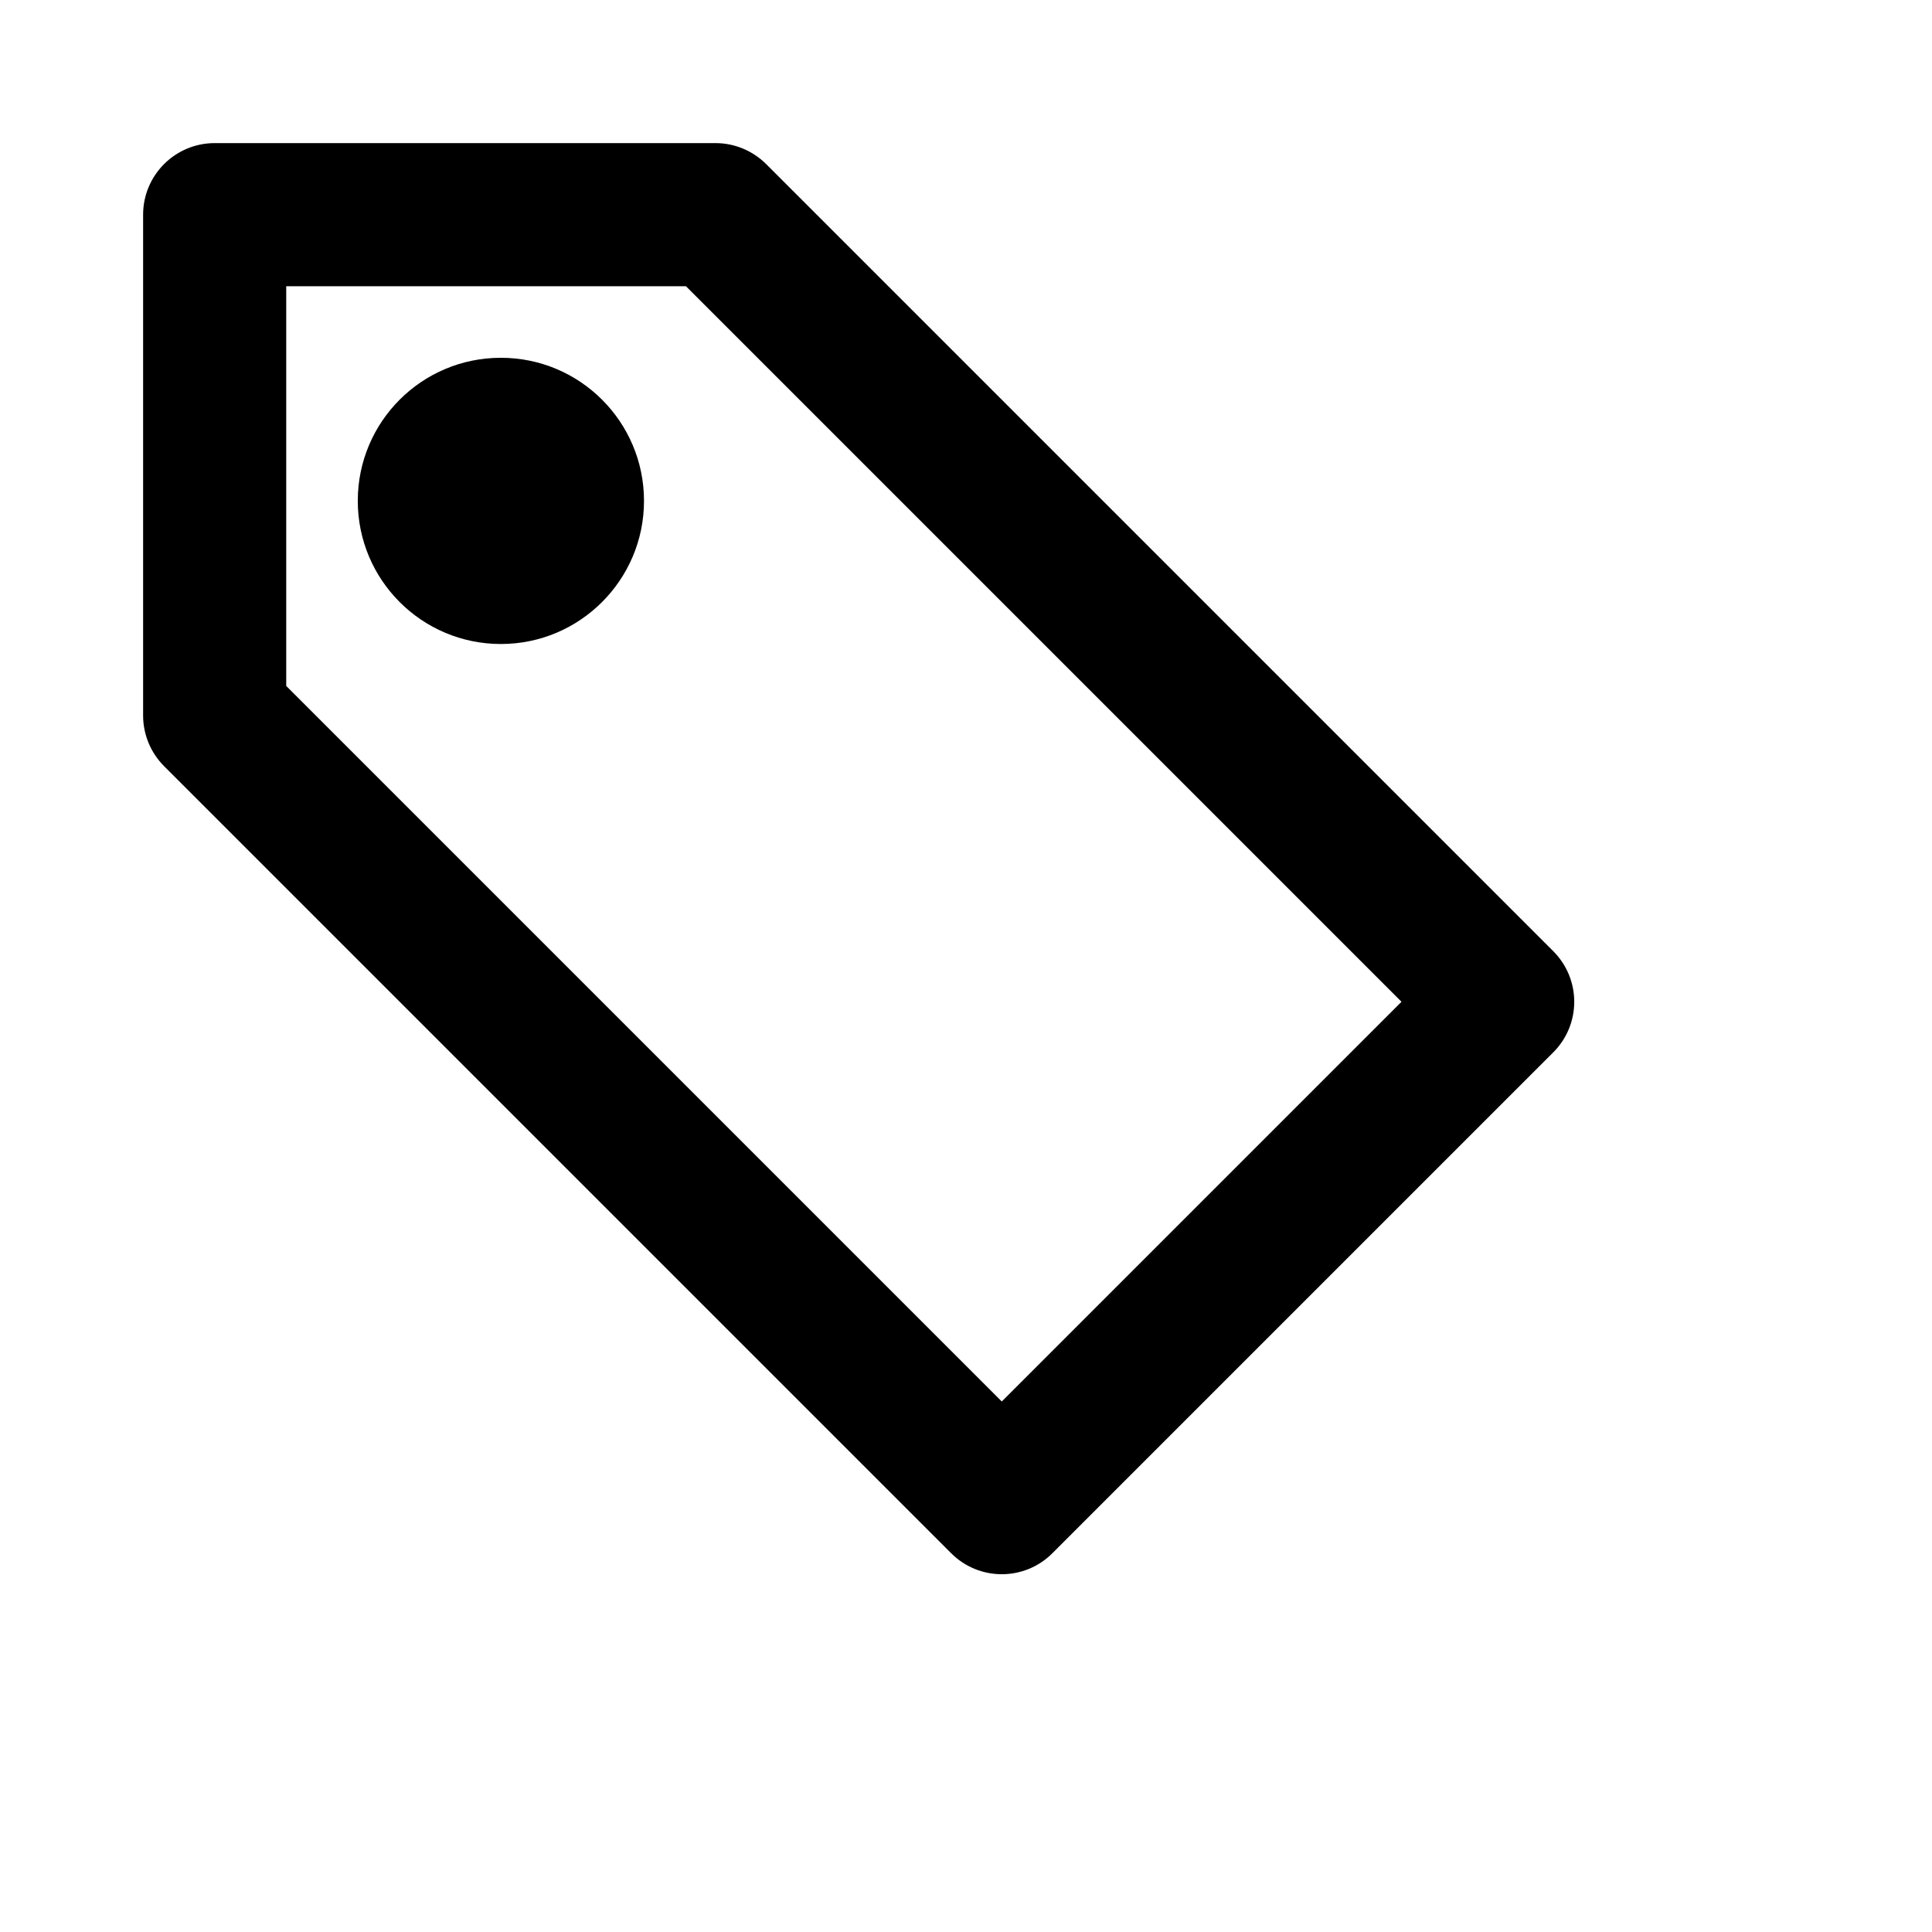 <svg viewBox="0 0 2160 2160" version="1.1" xmlns="http://www.w3.org/2000/svg" height="18pt" width="18pt">
    <path d="M320 766.88l800 800L1566.88 1120l-800-800H320v446.88zM1120 1760c-20.48 0-40.96-7.84-56.56-23.44l-880-880C168.48 841.6 160 821.2 160 800V240c0-44.16 35.84-80 80-80h560c21.2 0 41.52 8.48 56.56 23.44l880 880c31.28 31.28 31.28 81.84 0 113.12l-560 560c-15.6 15.6-36.08 23.44-56.56 23.44zM720 560.008c0 88.24-71.68 160-160 160-88.48 0-160-71.76-160-160 0-88.4 71.52-160 160-160 88.32 0 160 71.6 160 160" stroke="none" stroke-width="1" fill-rule="evenodd"/>
</svg>
